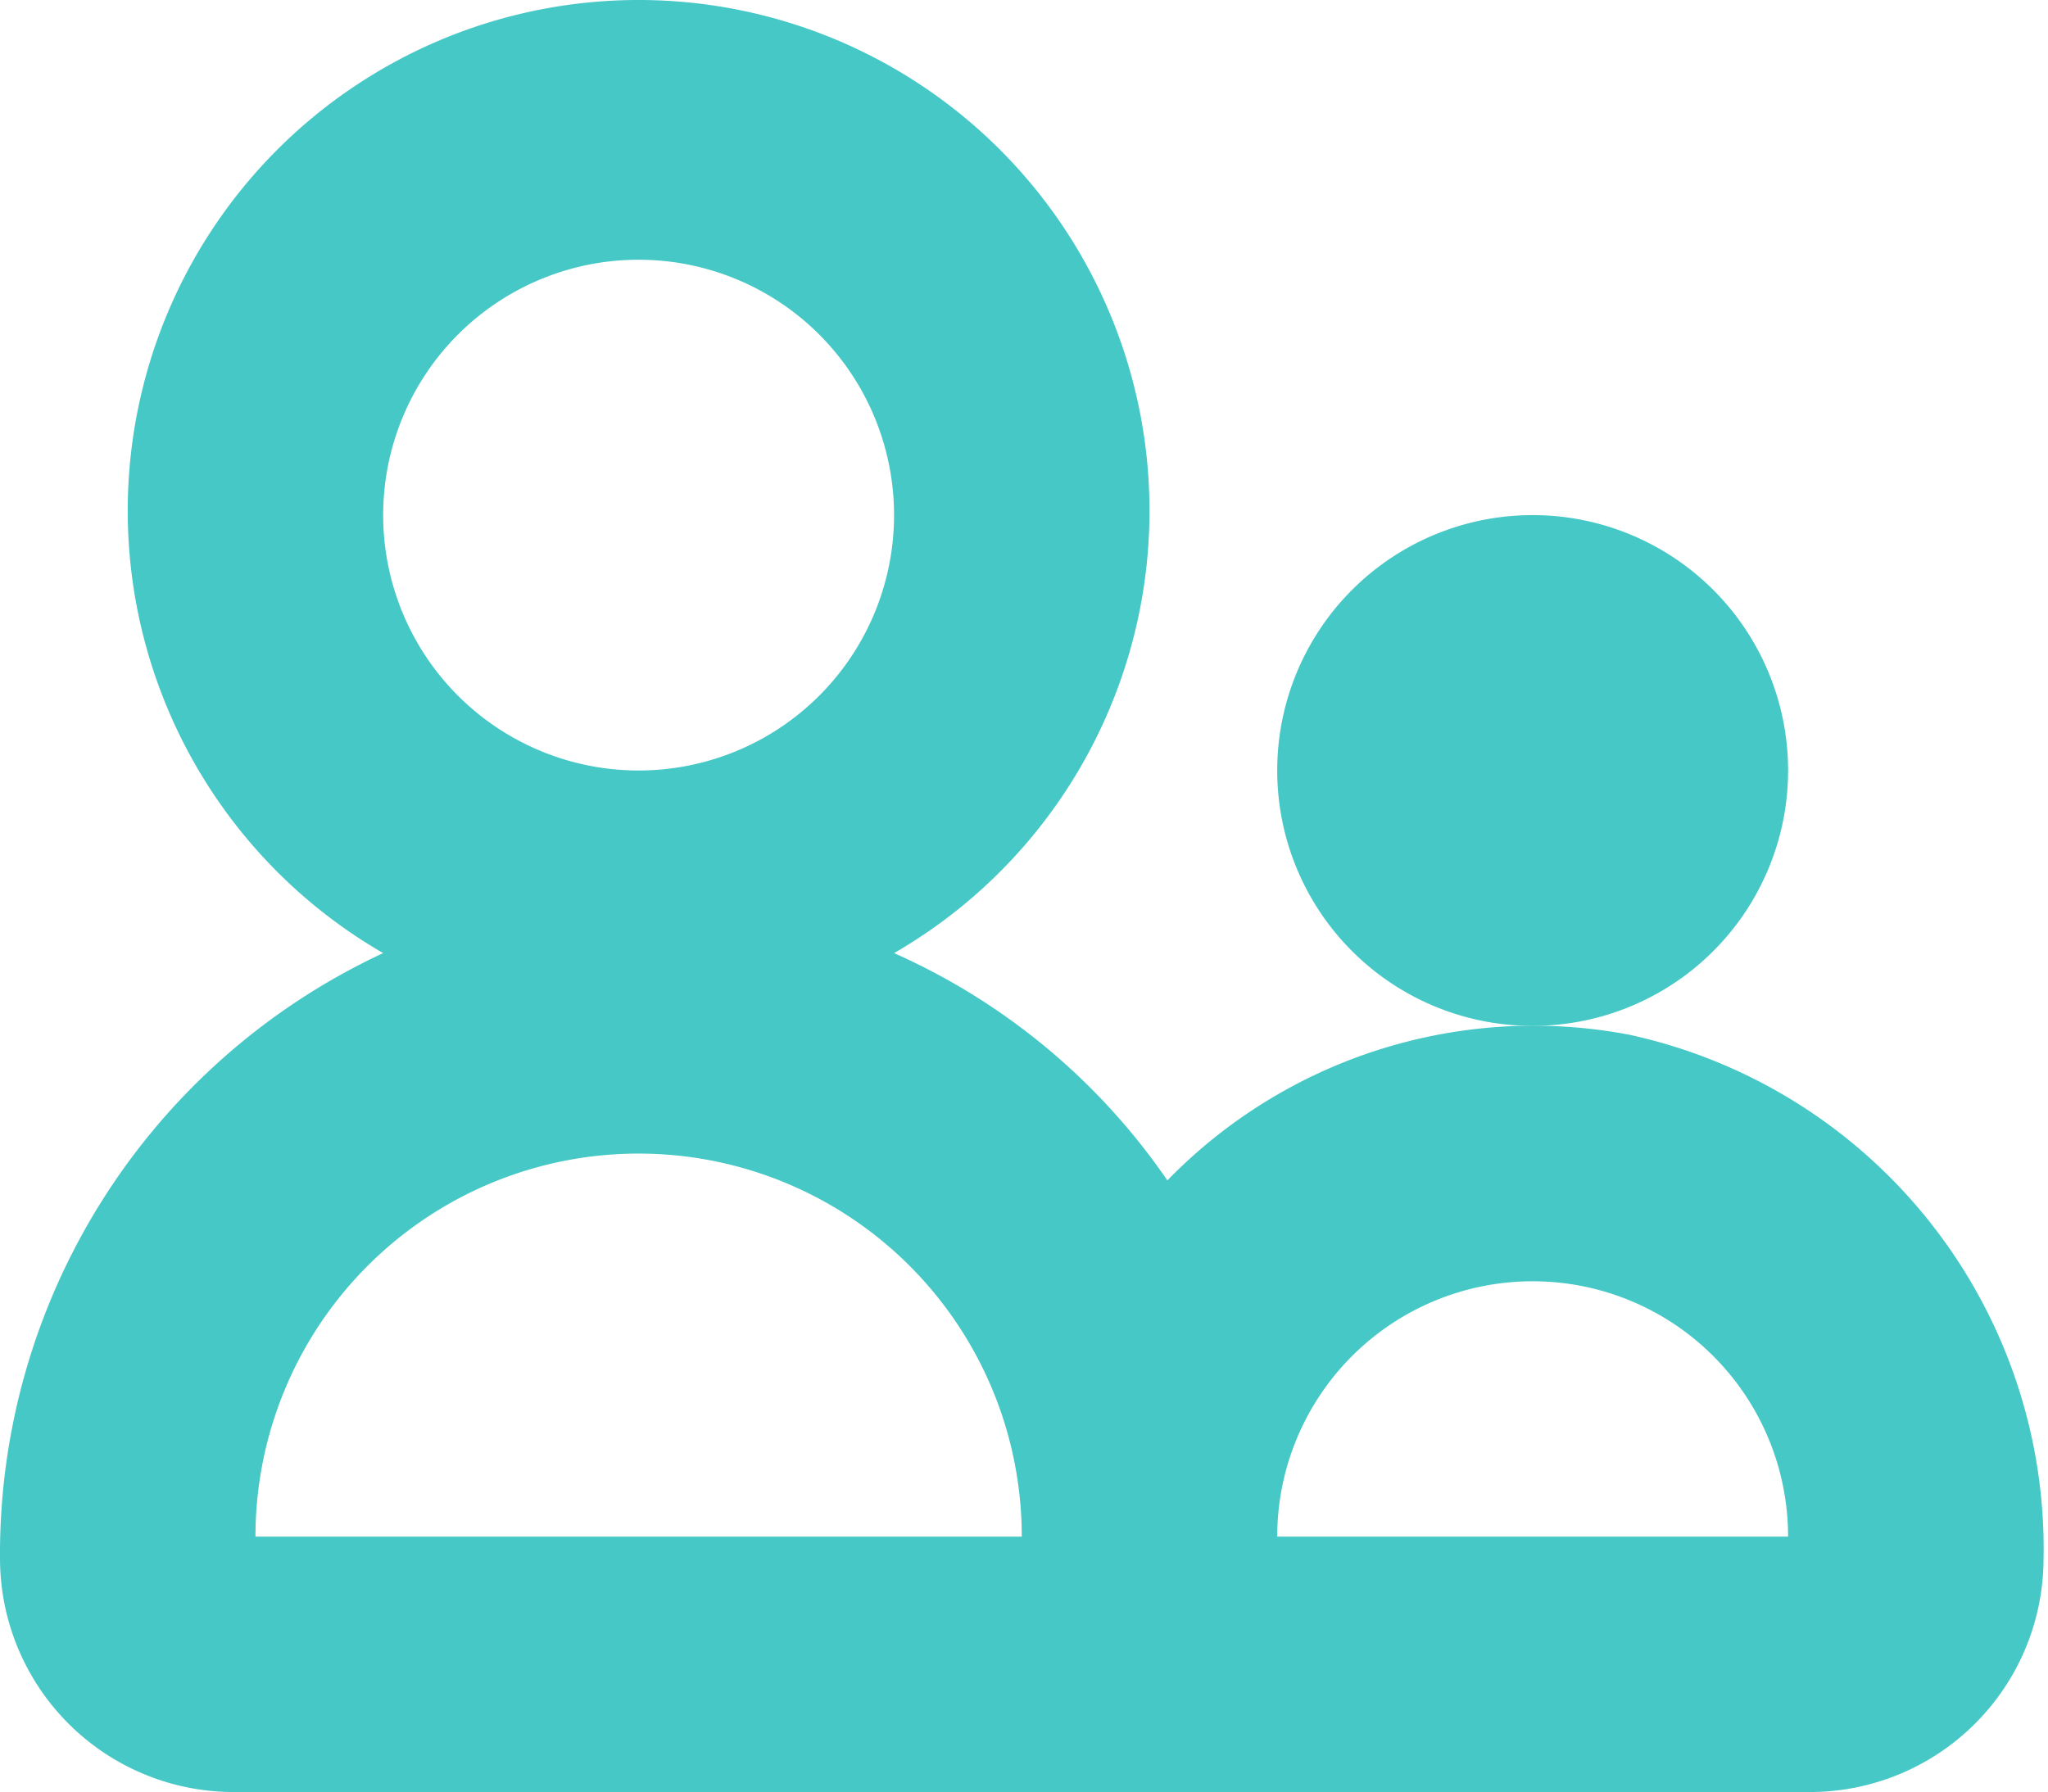 <?xml version="1.0" standalone="no"?><!DOCTYPE svg PUBLIC "-//W3C//DTD SVG 1.1//EN" "http://www.w3.org/Graphics/SVG/1.1/DTD/svg11.dtd"><svg t="1571886544315" class="icon" viewBox="0 0 1170 1024" version="1.1" xmlns="http://www.w3.org/2000/svg" p-id="3697" width="73.125" height="64" xmlns:xlink="http://www.w3.org/1999/xlink"><defs><style type="text/css"></style></defs><path d="M931.044 591.317a291.861 291.861 0 0 0-264.134 83.18A372.852 372.852 0 0 0 510.765 544.619a291.861 291.861 0 1 0-291.861 0 378.689 378.689 0 0 0-218.895 345.855A133.526 133.526 0 0 0 132.805 1024h901.849A133.526 133.526 0 0 0 1167.451 891.203a300.616 300.616 0 0 0-236.407-299.887zM364.834 148.418a145.93 145.93 0 1 1-145.93 145.93 145.93 145.93 0 0 1 145.93-145.93zM145.939 878.07a218.895 218.895 0 0 1 437.791 0z m583.721 0a145.93 145.93 0 0 1 291.861 0z" fill="#45c8c6" p-id="3698"></path><path d="M875.59 440.279m-145.93 0a145.93 145.93 0 1 0 291.861 0 145.93 145.93 0 1 0-291.861 0Z" fill="#45c8c6" p-id="3699"></path></svg>